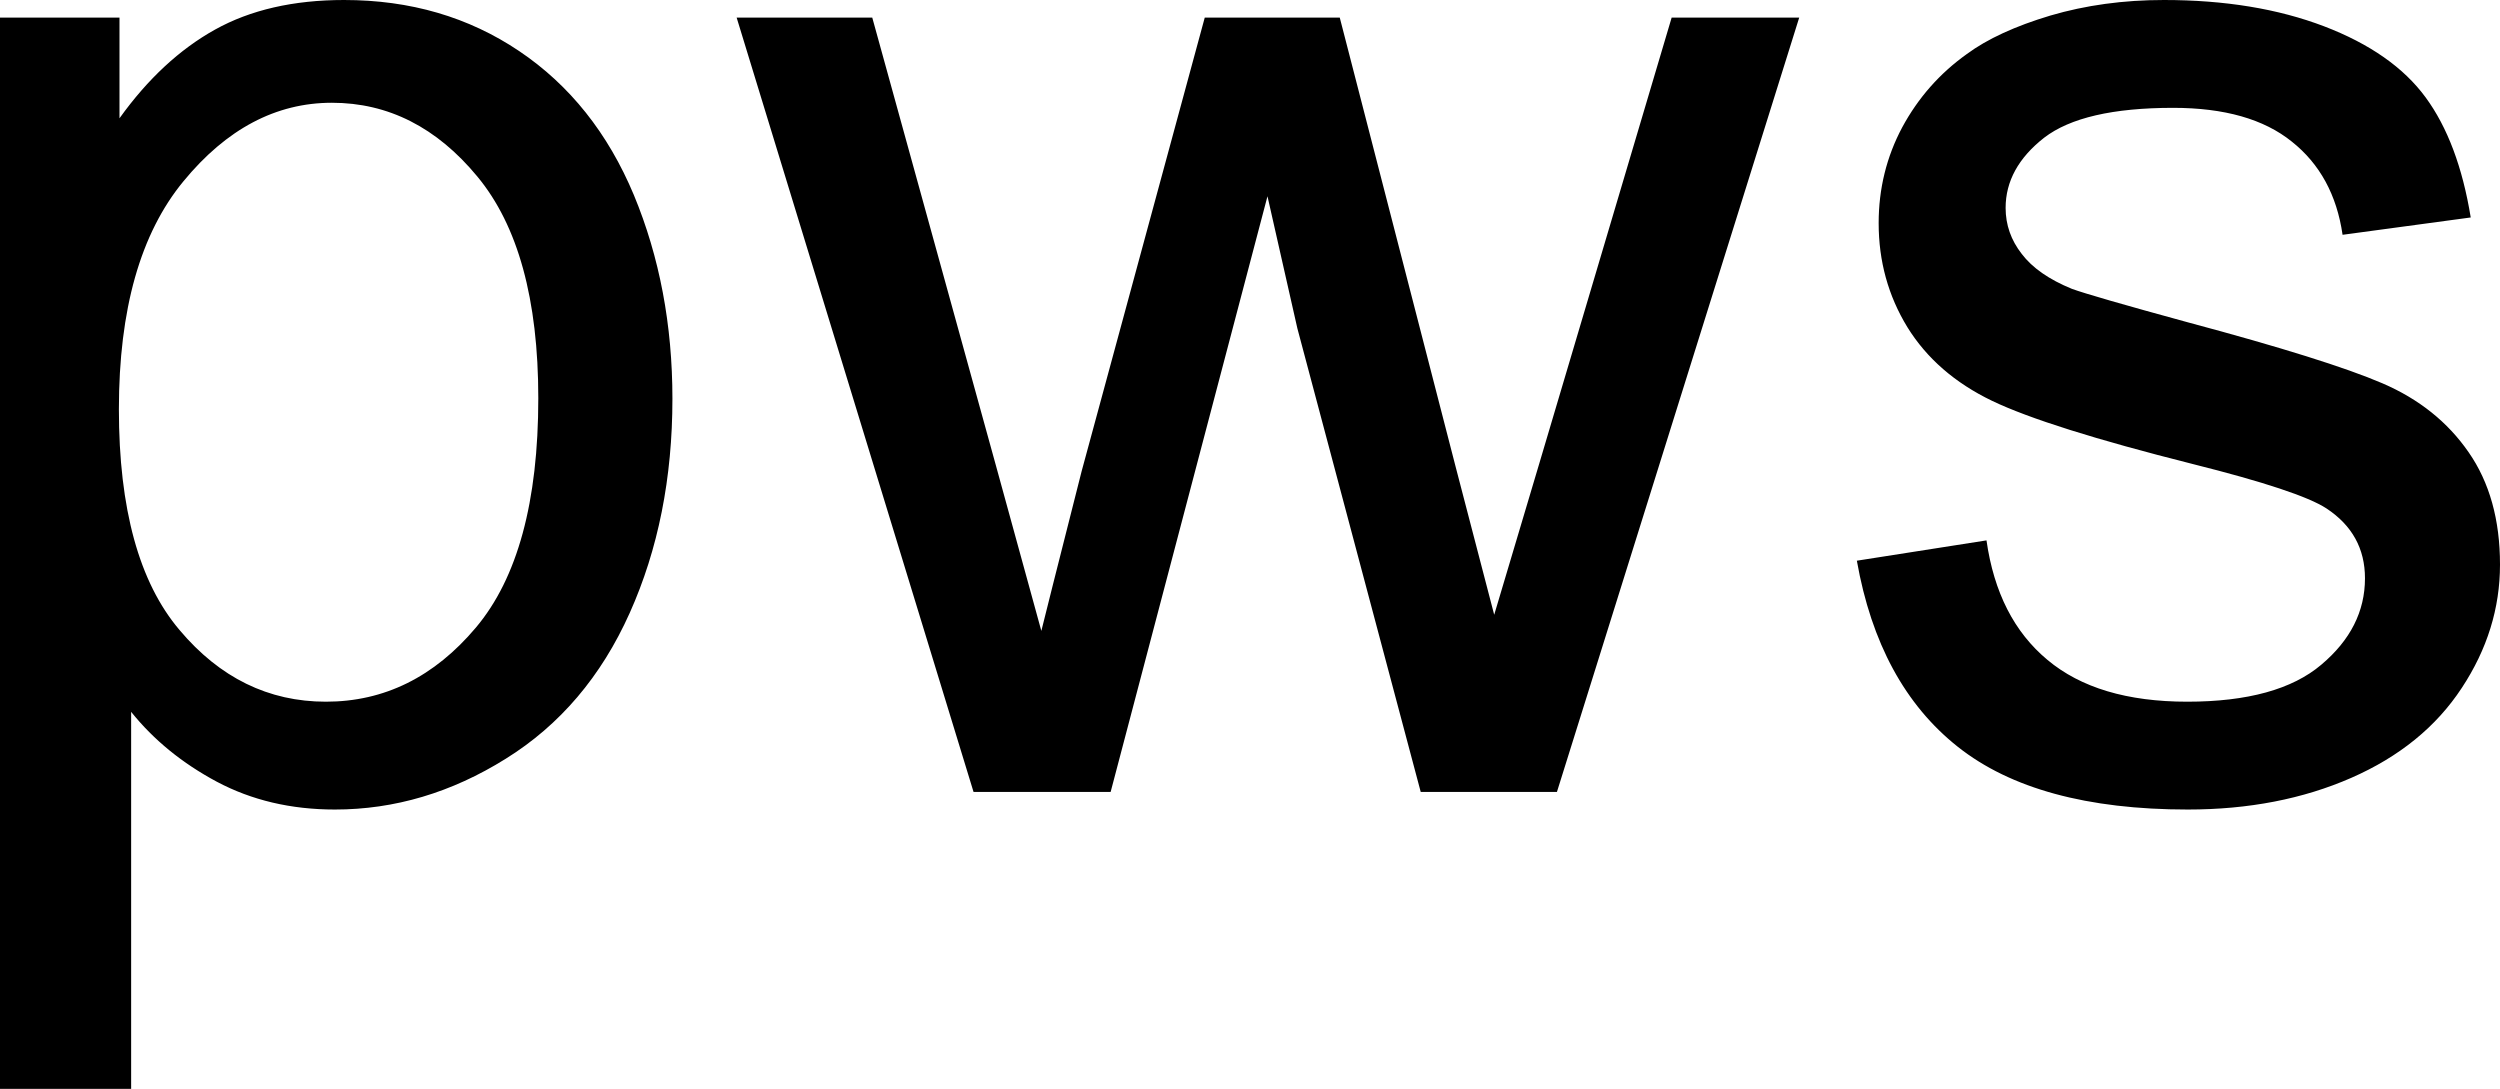 <svg xmlns="http://www.w3.org/2000/svg" viewBox="0 18.75 83.69 36.45" data-asc="0.9052734375" width="83.69" height="36.45"><defs/><g><g><g transform="translate(0, 0)"><path d="M0 55.20L0 19.34L4.00 19.34L4.00 22.71Q5.42 20.73 7.20 19.74Q8.98 18.75 11.52 18.75Q14.84 18.75 17.38 20.46Q19.92 22.17 21.22 25.28Q22.51 28.39 22.51 32.10Q22.51 36.08 21.08 39.27Q19.65 42.46 16.93 44.15Q14.21 45.85 11.21 45.85Q9.01 45.85 7.26 44.92Q5.52 43.99 4.39 42.58L4.39 55.20L0 55.20M3.98 32.45Q3.98 37.45 6.01 39.84Q8.03 42.24 10.91 42.24Q13.84 42.24 15.93 39.76Q18.02 37.28 18.02 32.08Q18.02 27.12 15.98 24.66Q13.94 22.19 11.11 22.19Q8.30 22.19 6.14 24.82Q3.98 27.44 3.98 32.45ZM32.59 45.26L24.66 19.34L29.20 19.34L33.33 34.30L34.86 39.87Q34.96 39.45 36.21 34.52L40.33 19.34L44.85 19.34L48.73 34.38L50.02 39.33L51.51 34.33L55.96 19.34L60.23 19.34L52.12 45.26L47.56 45.26L43.43 29.74L42.43 25.32L37.18 45.26L32.59 45.26ZM62.16 37.52L66.50 36.84Q66.87 39.45 68.54 40.84Q70.21 42.24 73.22 42.24Q76.25 42.24 77.71 41.00Q79.17 39.77 79.17 38.11Q79.17 36.62 77.88 35.77Q76.98 35.18 73.39 34.28Q68.55 33.06 66.69 32.17Q64.82 31.27 63.85 29.70Q62.89 28.13 62.89 26.22Q62.89 24.49 63.68 23.01Q64.48 21.53 65.84 20.56Q66.87 19.80 68.64 19.27Q70.41 18.75 72.44 18.75Q75.49 18.75 77.80 19.63Q80.10 20.51 81.20 22.01Q82.30 23.51 82.71 26.03L78.42 26.61Q78.13 24.61 76.72 23.49Q75.32 22.36 72.75 22.36Q69.73 22.36 68.43 23.36Q67.14 24.37 67.14 25.71Q67.14 26.56 67.68 27.25Q68.21 27.95 69.36 28.42Q70.02 28.66 73.24 29.54Q77.91 30.79 79.75 31.58Q81.59 32.37 82.64 33.89Q83.69 35.40 83.69 37.65Q83.69 39.84 82.41 41.78Q81.13 43.73 78.71 44.79Q76.29 45.85 73.24 45.85Q68.19 45.85 65.54 43.75Q62.89 41.65 62.16 37.52Z"/></g><g transform="translate(0, 60.596)"><path d=""/></g></g></g></svg>